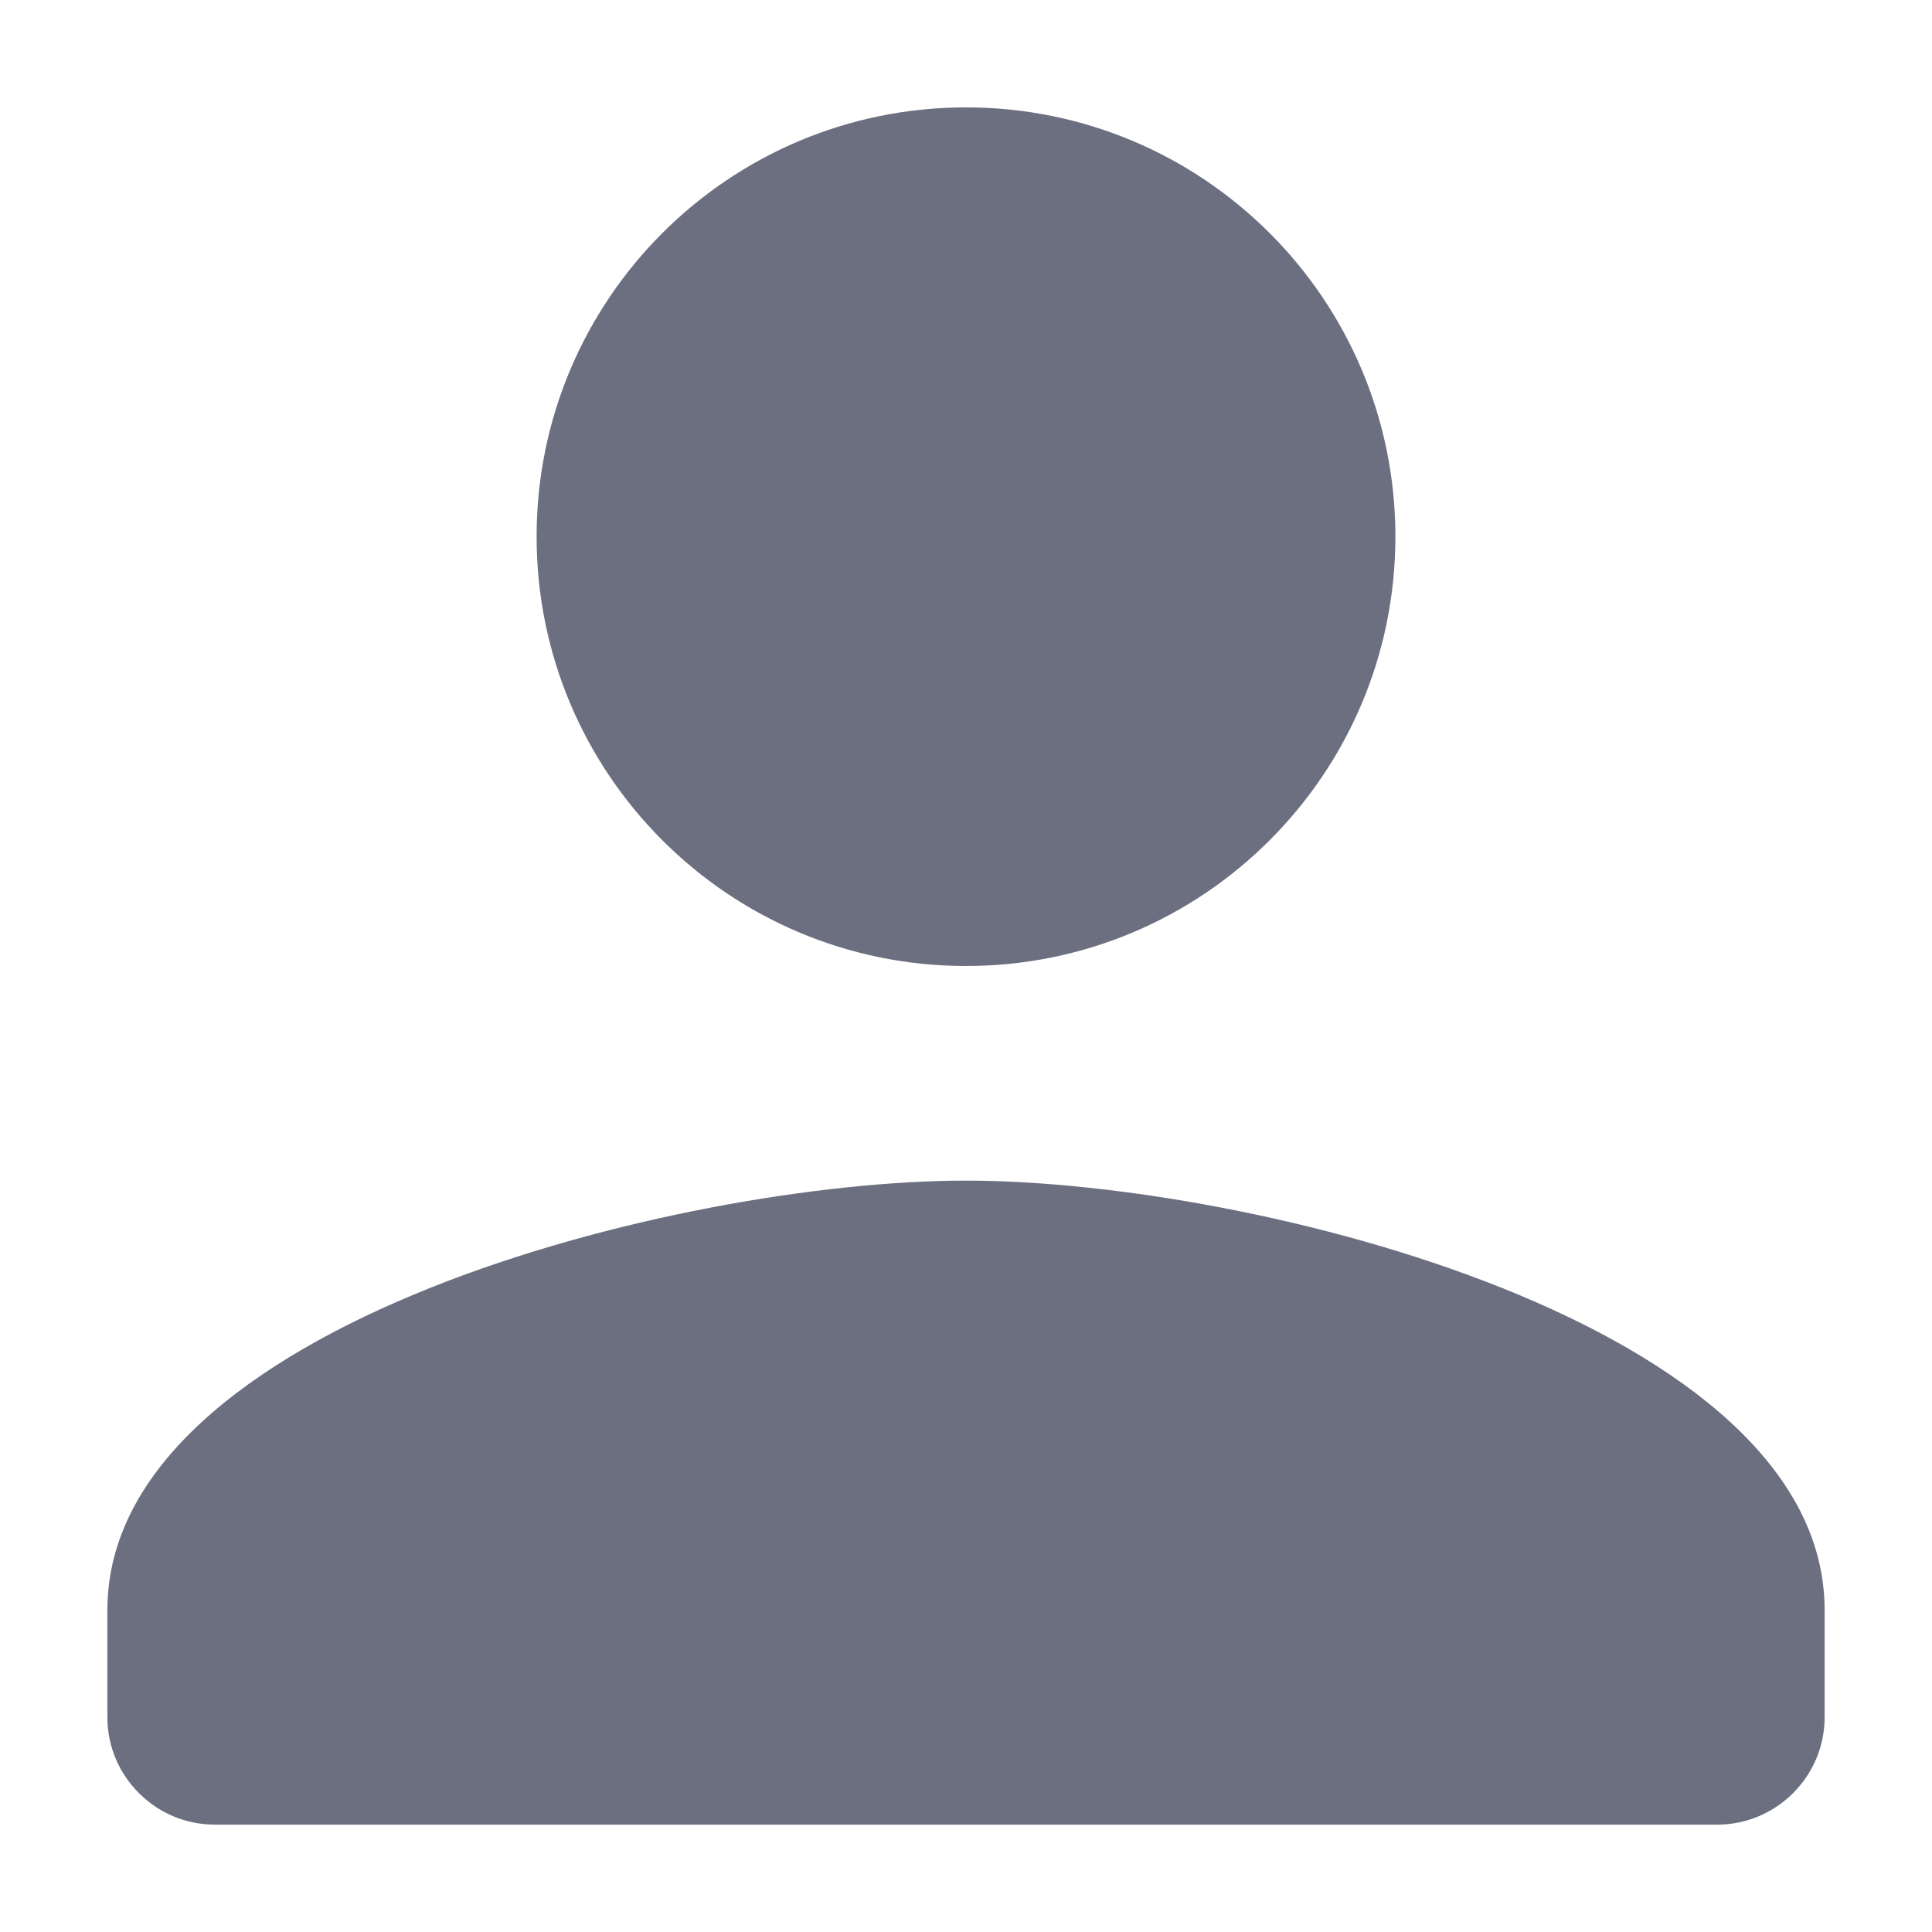 <svg width="12" height="12" viewBox="0 0 12 12" fill="none" xmlns="http://www.w3.org/2000/svg">
<path d="M6 6C7.473 6 8.667 4.807 8.667 3.333C8.667 1.86 7.473 0.667 6 0.667C4.527 0.667 3.333 1.86 3.333 3.333C3.333 4.807 4.527 6 6 6ZM6 7.333C4.22 7.333 0.667 8.227 0.667 10V10.667C0.667 11.033 0.967 11.333 1.333 11.333H10.667C11.033 11.333 11.333 11.033 11.333 10.667V10C11.333 8.227 7.78 7.333 6 7.333Z" fill="#6B6F80"/>
</svg>
